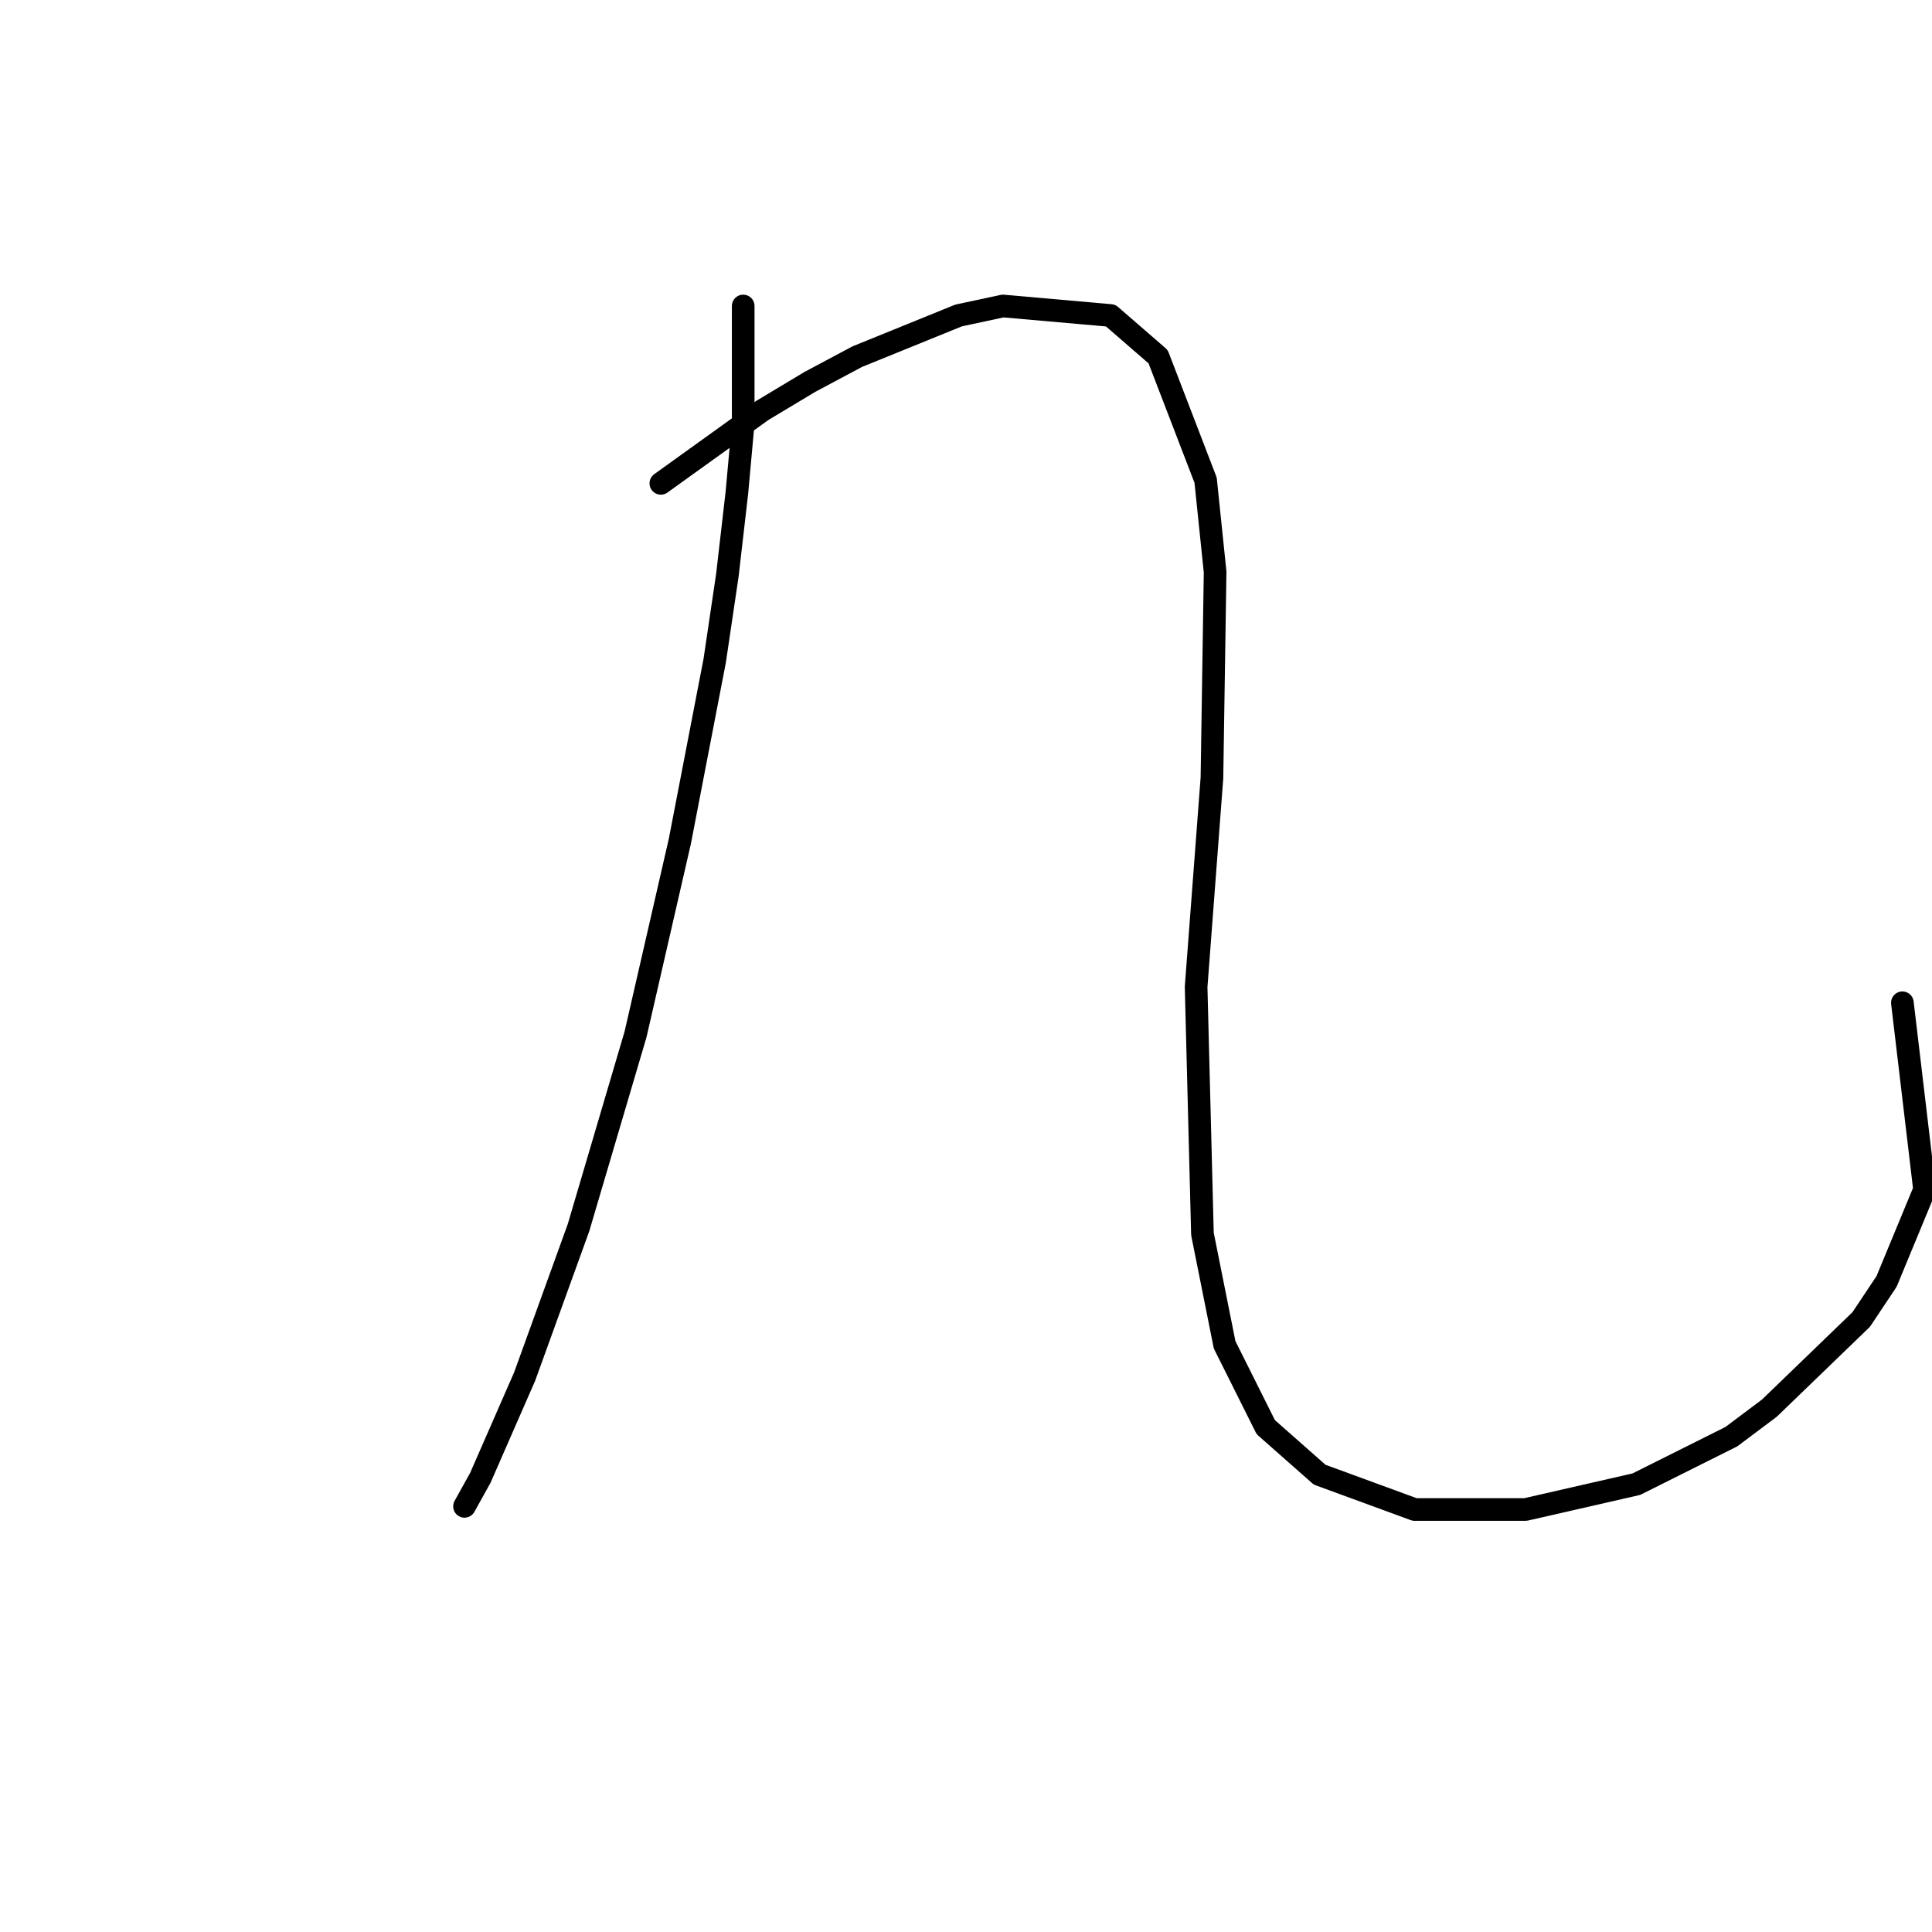 <?xml version="1.0" standalone="no"?>
    <svg width="256" height="256" xmlns="http://www.w3.org/2000/svg" version="1.1">
    <polyline stroke="black" stroke-width="3" stroke-linecap="round" fill="transparent" stroke-linejoin="round" points="98.478 40.545 98.478 56.073 97.639 65.305 96.38 76.217 94.701 87.548 90.085 111.469 84.21 137.068 76.656 162.668 69.521 182.392 63.646 195.822 61.548 199.599 61.548 199.599 " />
        <polyline stroke="black" stroke-width="3" stroke-linecap="round" fill="transparent" stroke-linejoin="round" points="87.567 64.046 100.996 54.394 107.291 50.617 113.586 47.26 127.016 41.804 132.891 40.545 147.16 41.804 153.455 47.26 159.75 63.627 161.009 75.797 160.589 103.075 158.491 130.773 159.33 163.507 162.268 178.196 167.723 189.107 174.858 195.402 187.448 200.018 202.136 200.018 216.824 196.661 229.414 190.366 234.45 186.589 246.621 174.838 249.978 169.802 255.014 157.632 252.076 132.872 252.076 132.872 " />
        </svg>